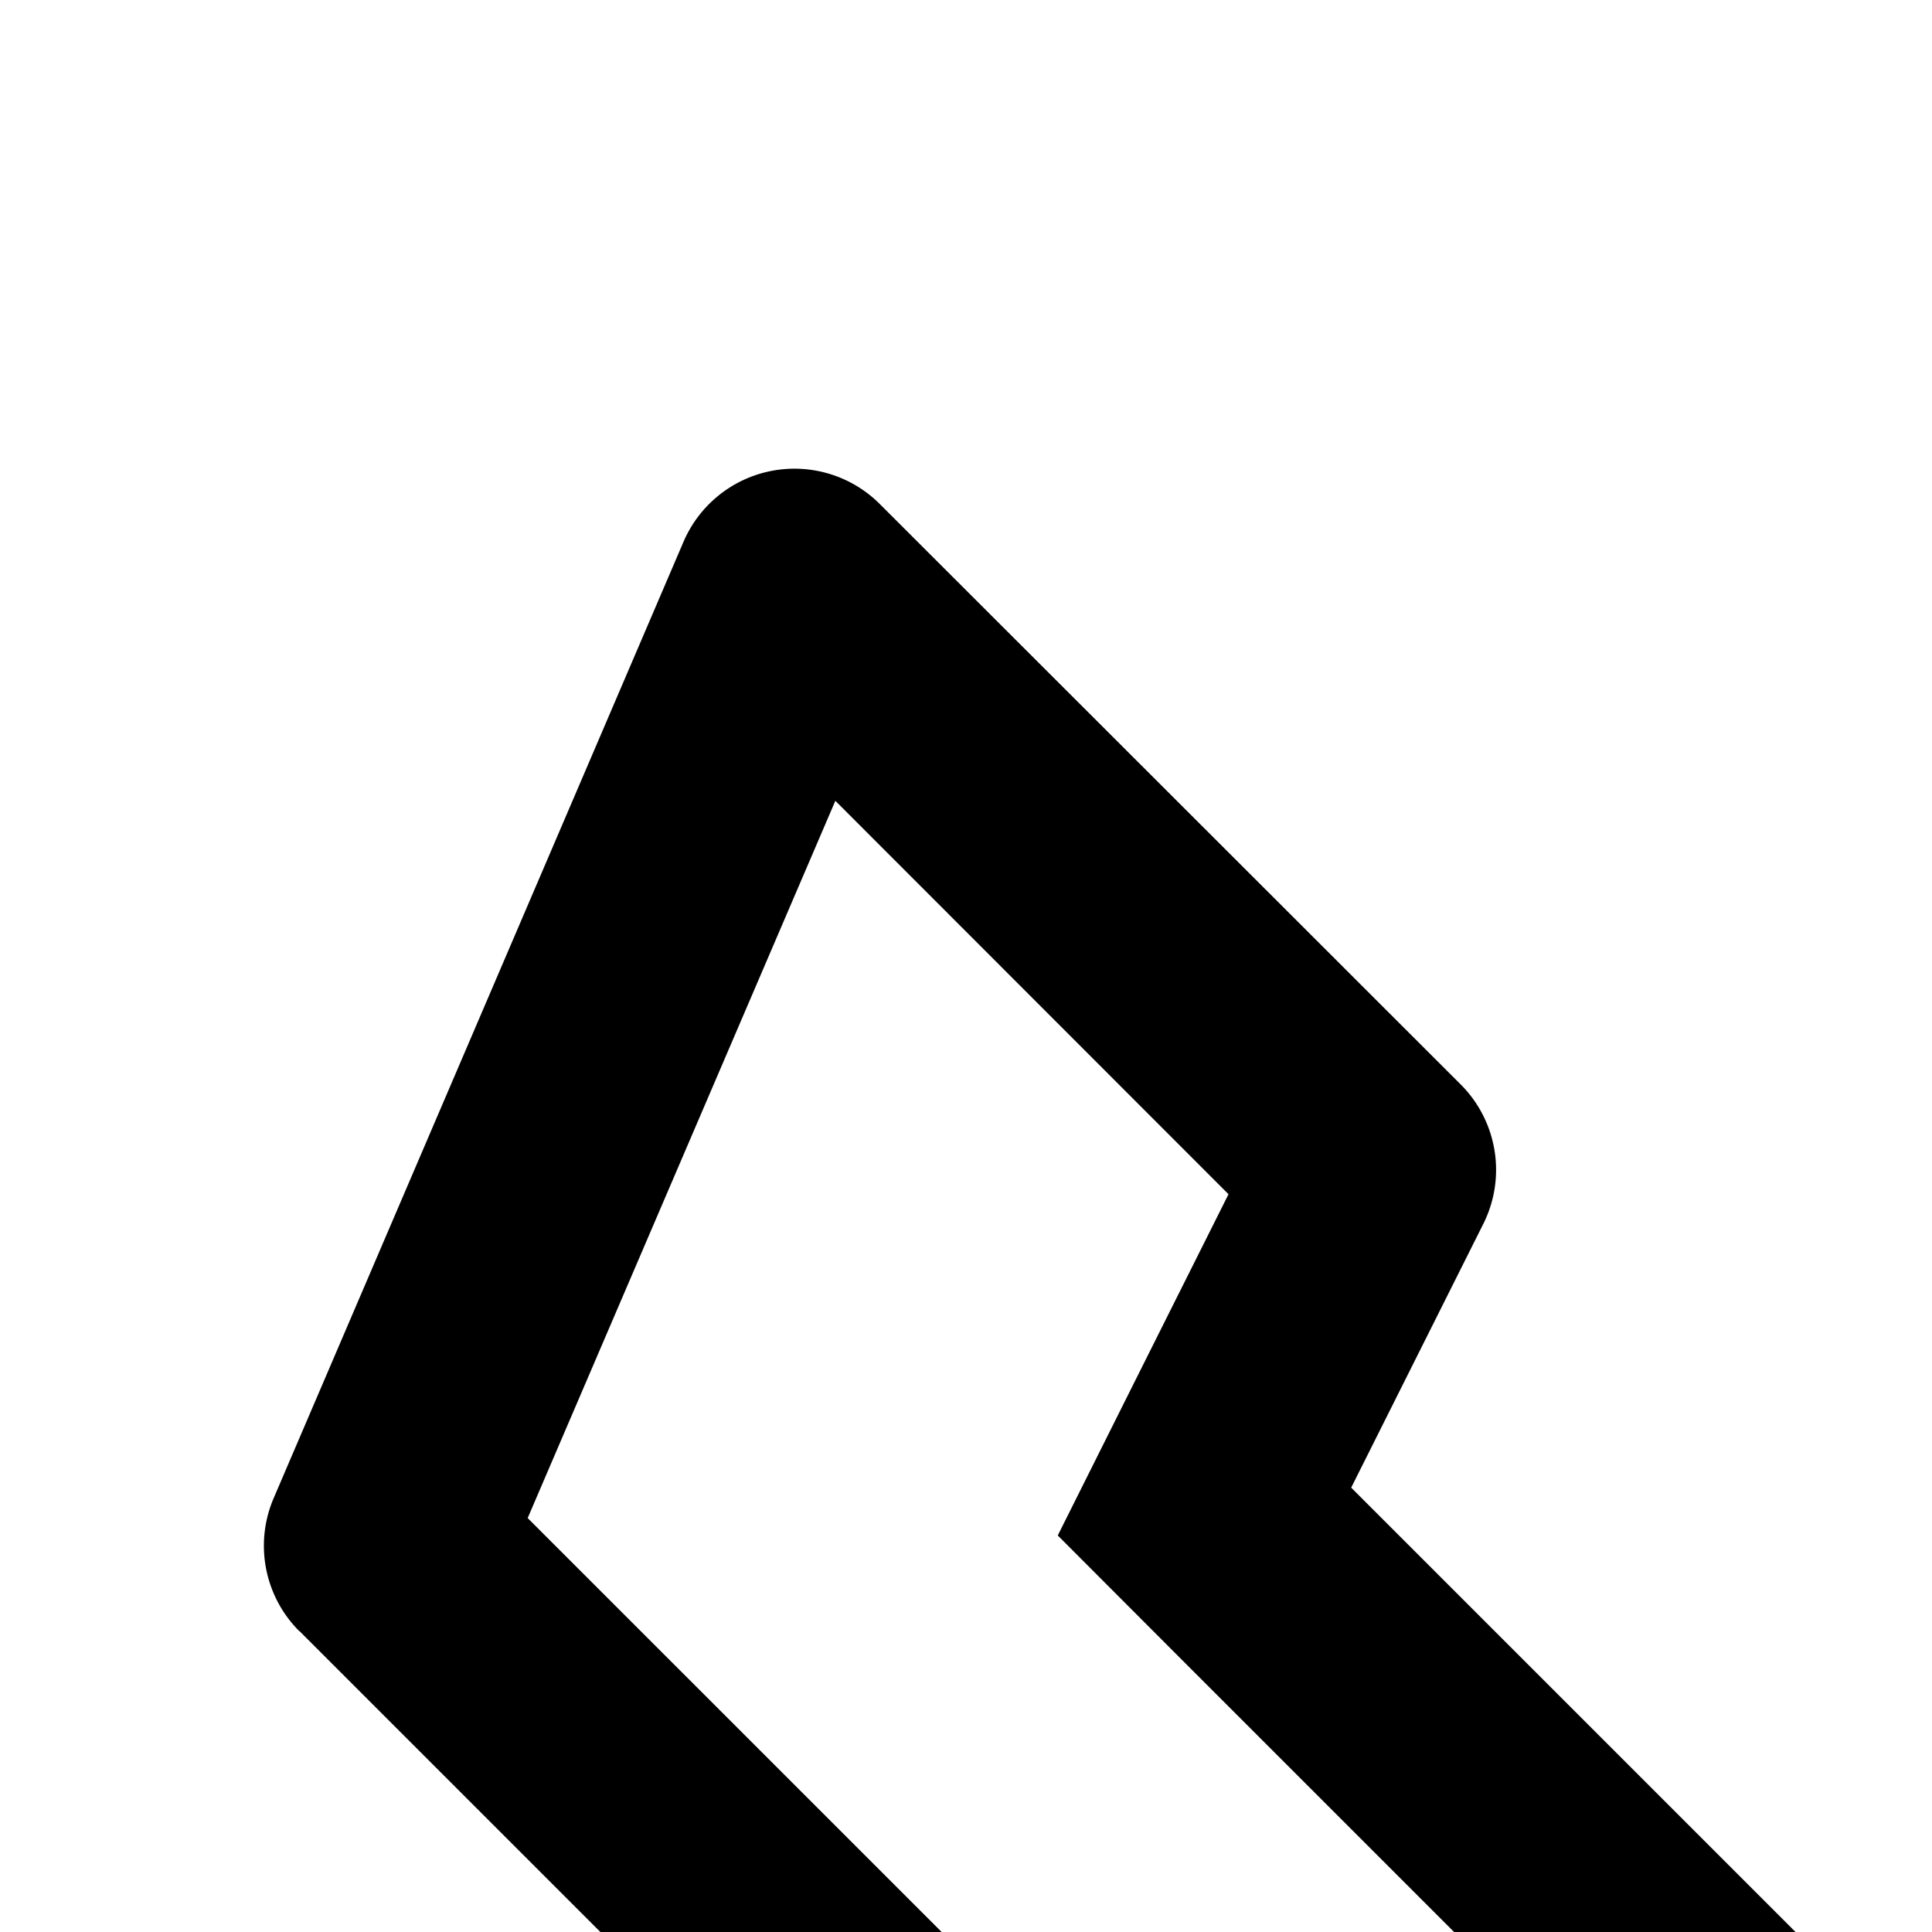 <svg xmlns="http://www.w3.org/2000/svg" version="1.1" viewBox="0 0 512 512" fill="currentColor"><path fill="currentColor" d="M79.36 432.256L591.744 944.64a32 32 0 0 0 35.2 6.784l253.44-108.544a32 32 0 0 0 9.984-52.032l-153.856-153.92a32 32 0 0 0-36.928-6.016l-69.888 34.944L358.08 394.24l35.008-69.888a32 32 0 0 0-5.952-36.928L233.152 133.568a32 32 0 0 0-52.032 10.048L72.512 397.056a32 32 0 0 0 6.784 35.2zm60.48-29.952l81.536-190.08L325.568 316.48l-24.64 49.216l-20.608 41.216l32.576 32.64l271.552 271.552l32.64 32.64l41.216-20.672l49.28-24.576l104.192 104.128l-190.08 81.472zM512 320v-64a256 256 0 0 1 256 256h-64a192 192 0 0 0-192-192m0-192V64a448 448 0 0 1 448 448h-64a384 384 0 0 0-384-384"/></svg>